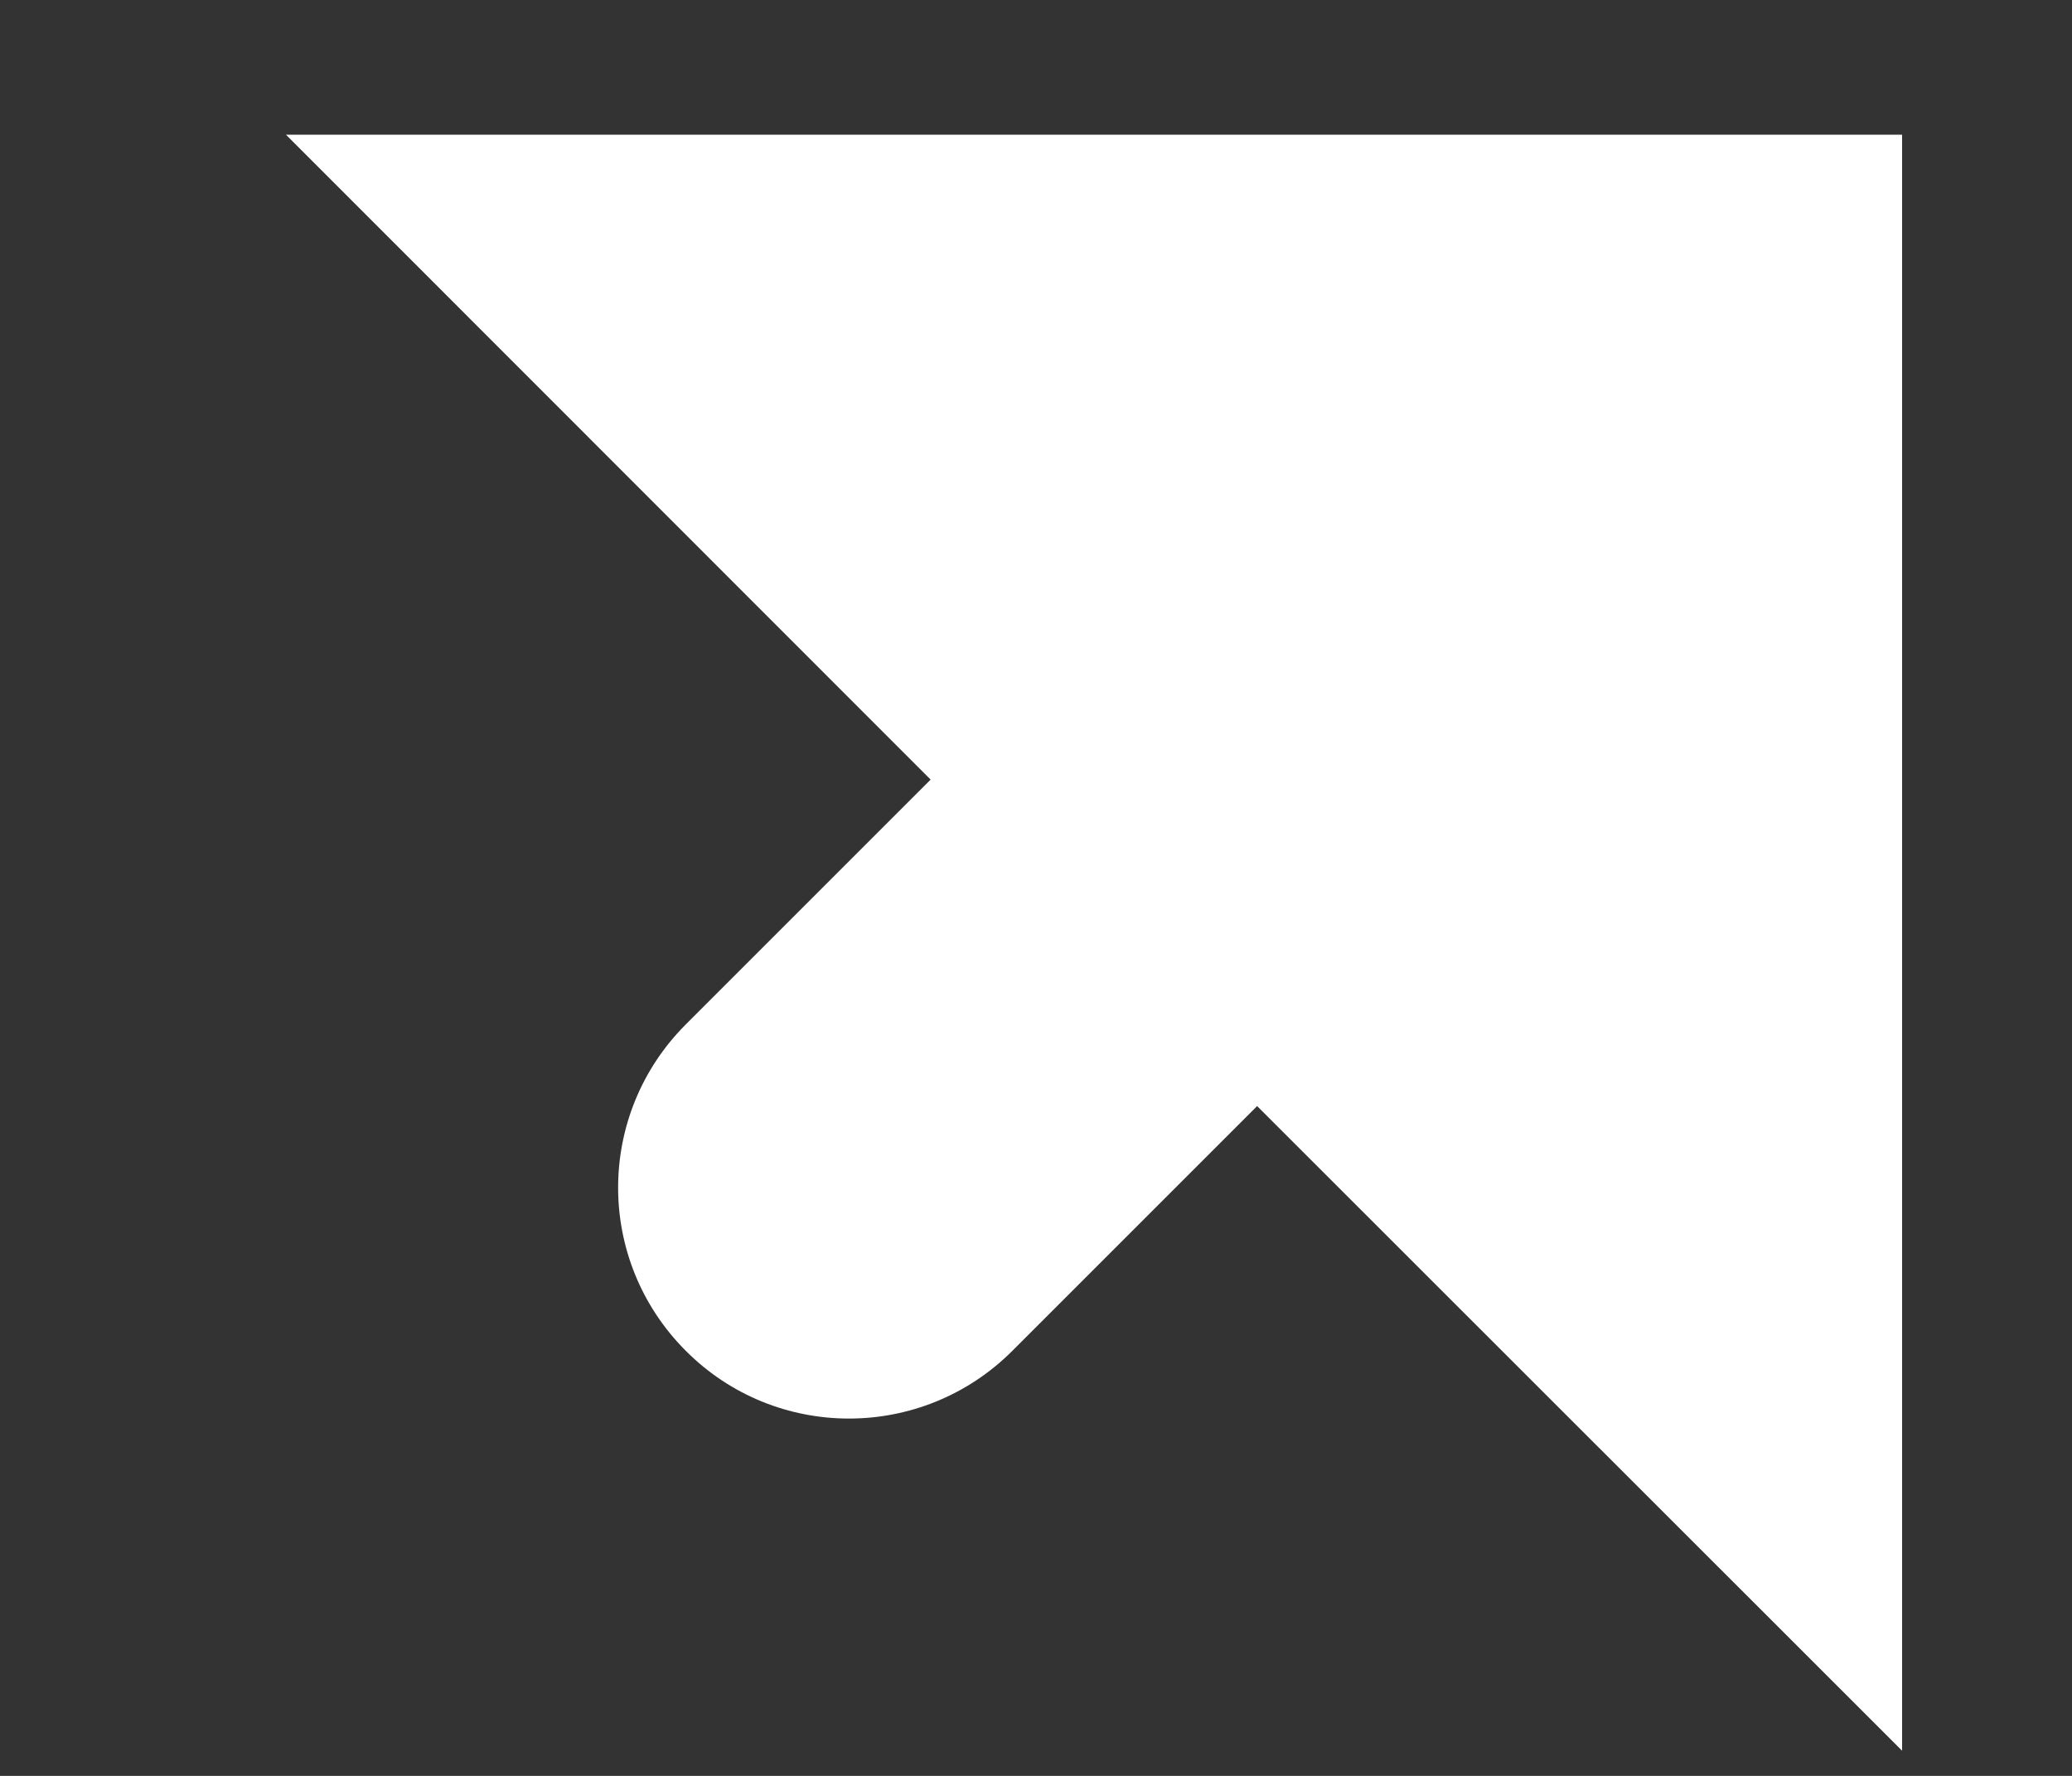 <svg width="7" height="6" viewBox="0 0 7 6" fill="none" xmlns="http://www.w3.org/2000/svg">
<rect x="0" y="0" width="7" height="6" fill="#333333" stroke="none"/>
<path d="M4.247 3.737L3.42 4.564C3.115 4.869 2.621 4.869 2.317 4.564C2.012 4.259 2.012 3.766 2.317 3.461L3.144 2.634L0.966 0.455H6.426V5.915L4.247 3.737Z" fill="white"/>
</svg>
